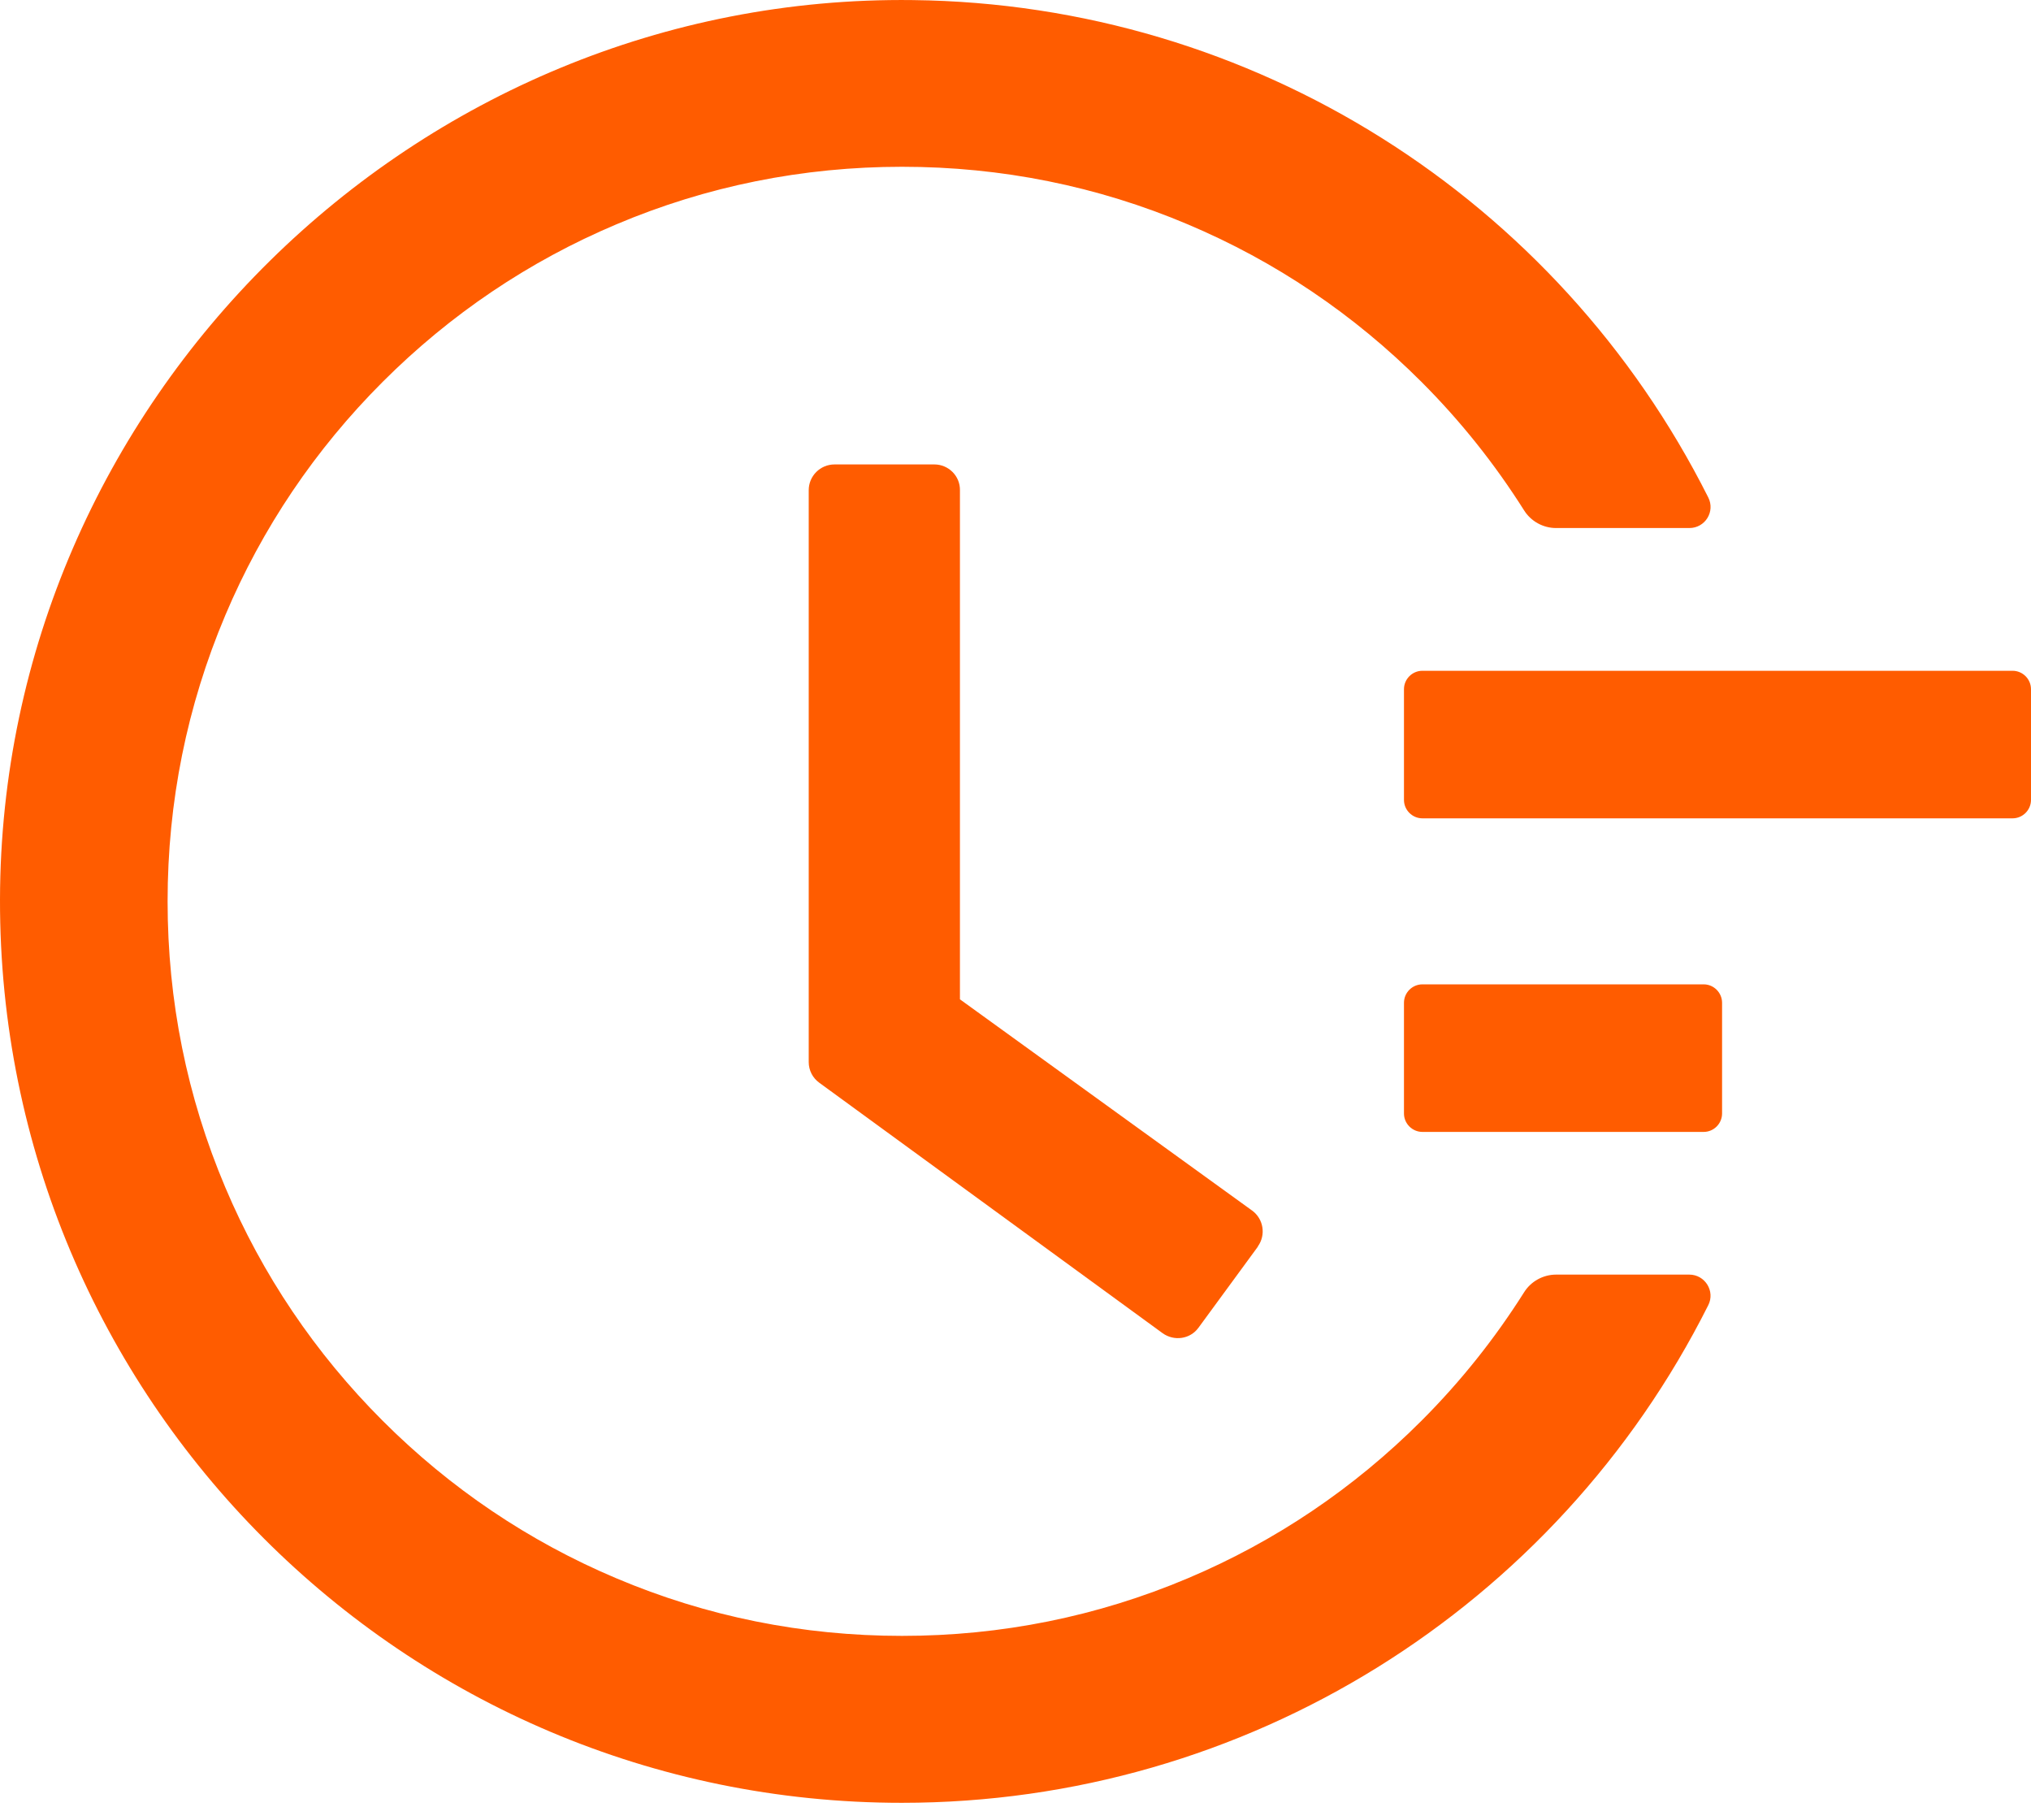 <svg width="48" height="43" viewBox="0 0 48 43" fill="none" xmlns="http://www.w3.org/2000/svg">
<path d="M47.564 15.851H33.617C33.377 15.851 33.181 16.047 33.181 16.287V18.902C33.181 19.142 33.377 19.338 33.617 19.338H47.564C47.804 19.338 48 19.142 48 18.902V16.287C48 16.047 47.804 15.851 47.564 15.851ZM40.264 23.261H33.617C33.377 23.261 33.181 23.457 33.181 23.697V26.312C33.181 26.552 33.377 26.748 33.617 26.748H40.264C40.503 26.748 40.699 26.552 40.699 26.312V23.697C40.699 23.457 40.503 23.261 40.264 23.261ZM22.083 10.975H19.724C19.386 10.975 19.113 11.247 19.113 11.585V25.097C19.113 25.293 19.206 25.473 19.364 25.587L27.476 31.504C27.749 31.7 28.13 31.646 28.326 31.373L29.727 29.461V29.455C29.923 29.183 29.863 28.802 29.59 28.605L22.687 23.615V11.585C22.693 11.247 22.415 10.975 22.083 10.975Z" fill="#FF5C00"/>
<path d="M39.925 30.12H36.776C36.471 30.12 36.182 30.278 36.019 30.539C35.327 31.634 34.52 32.648 33.594 33.574C31.998 35.17 30.14 36.423 28.075 37.295C25.934 38.2 23.662 38.657 21.319 38.657C18.971 38.657 16.699 38.2 14.563 37.295C12.498 36.423 10.64 35.17 9.044 33.574C7.448 31.978 6.195 30.12 5.323 28.055C4.419 25.919 3.961 23.647 3.961 21.299C3.961 18.951 4.419 16.684 5.323 14.543C6.195 12.478 7.448 10.62 9.044 9.024C10.64 7.428 12.498 6.175 14.563 5.303C16.699 4.398 18.976 3.941 21.319 3.941C23.667 3.941 25.939 4.398 28.075 5.303C30.14 6.175 31.998 7.428 33.594 9.024C34.52 9.95 35.327 10.964 36.019 12.059C36.182 12.32 36.471 12.478 36.776 12.478H39.925C40.301 12.478 40.541 12.086 40.372 11.754C36.819 4.687 29.617 0.094 21.575 0.002C9.801 -0.145 0.022 9.493 3.72216e-05 21.255C-0.022 33.04 9.529 42.602 21.314 42.602C29.459 42.602 36.781 37.992 40.372 30.844C40.541 30.512 40.295 30.12 39.925 30.12Z" fill="#FF5C00"/>
</svg>
